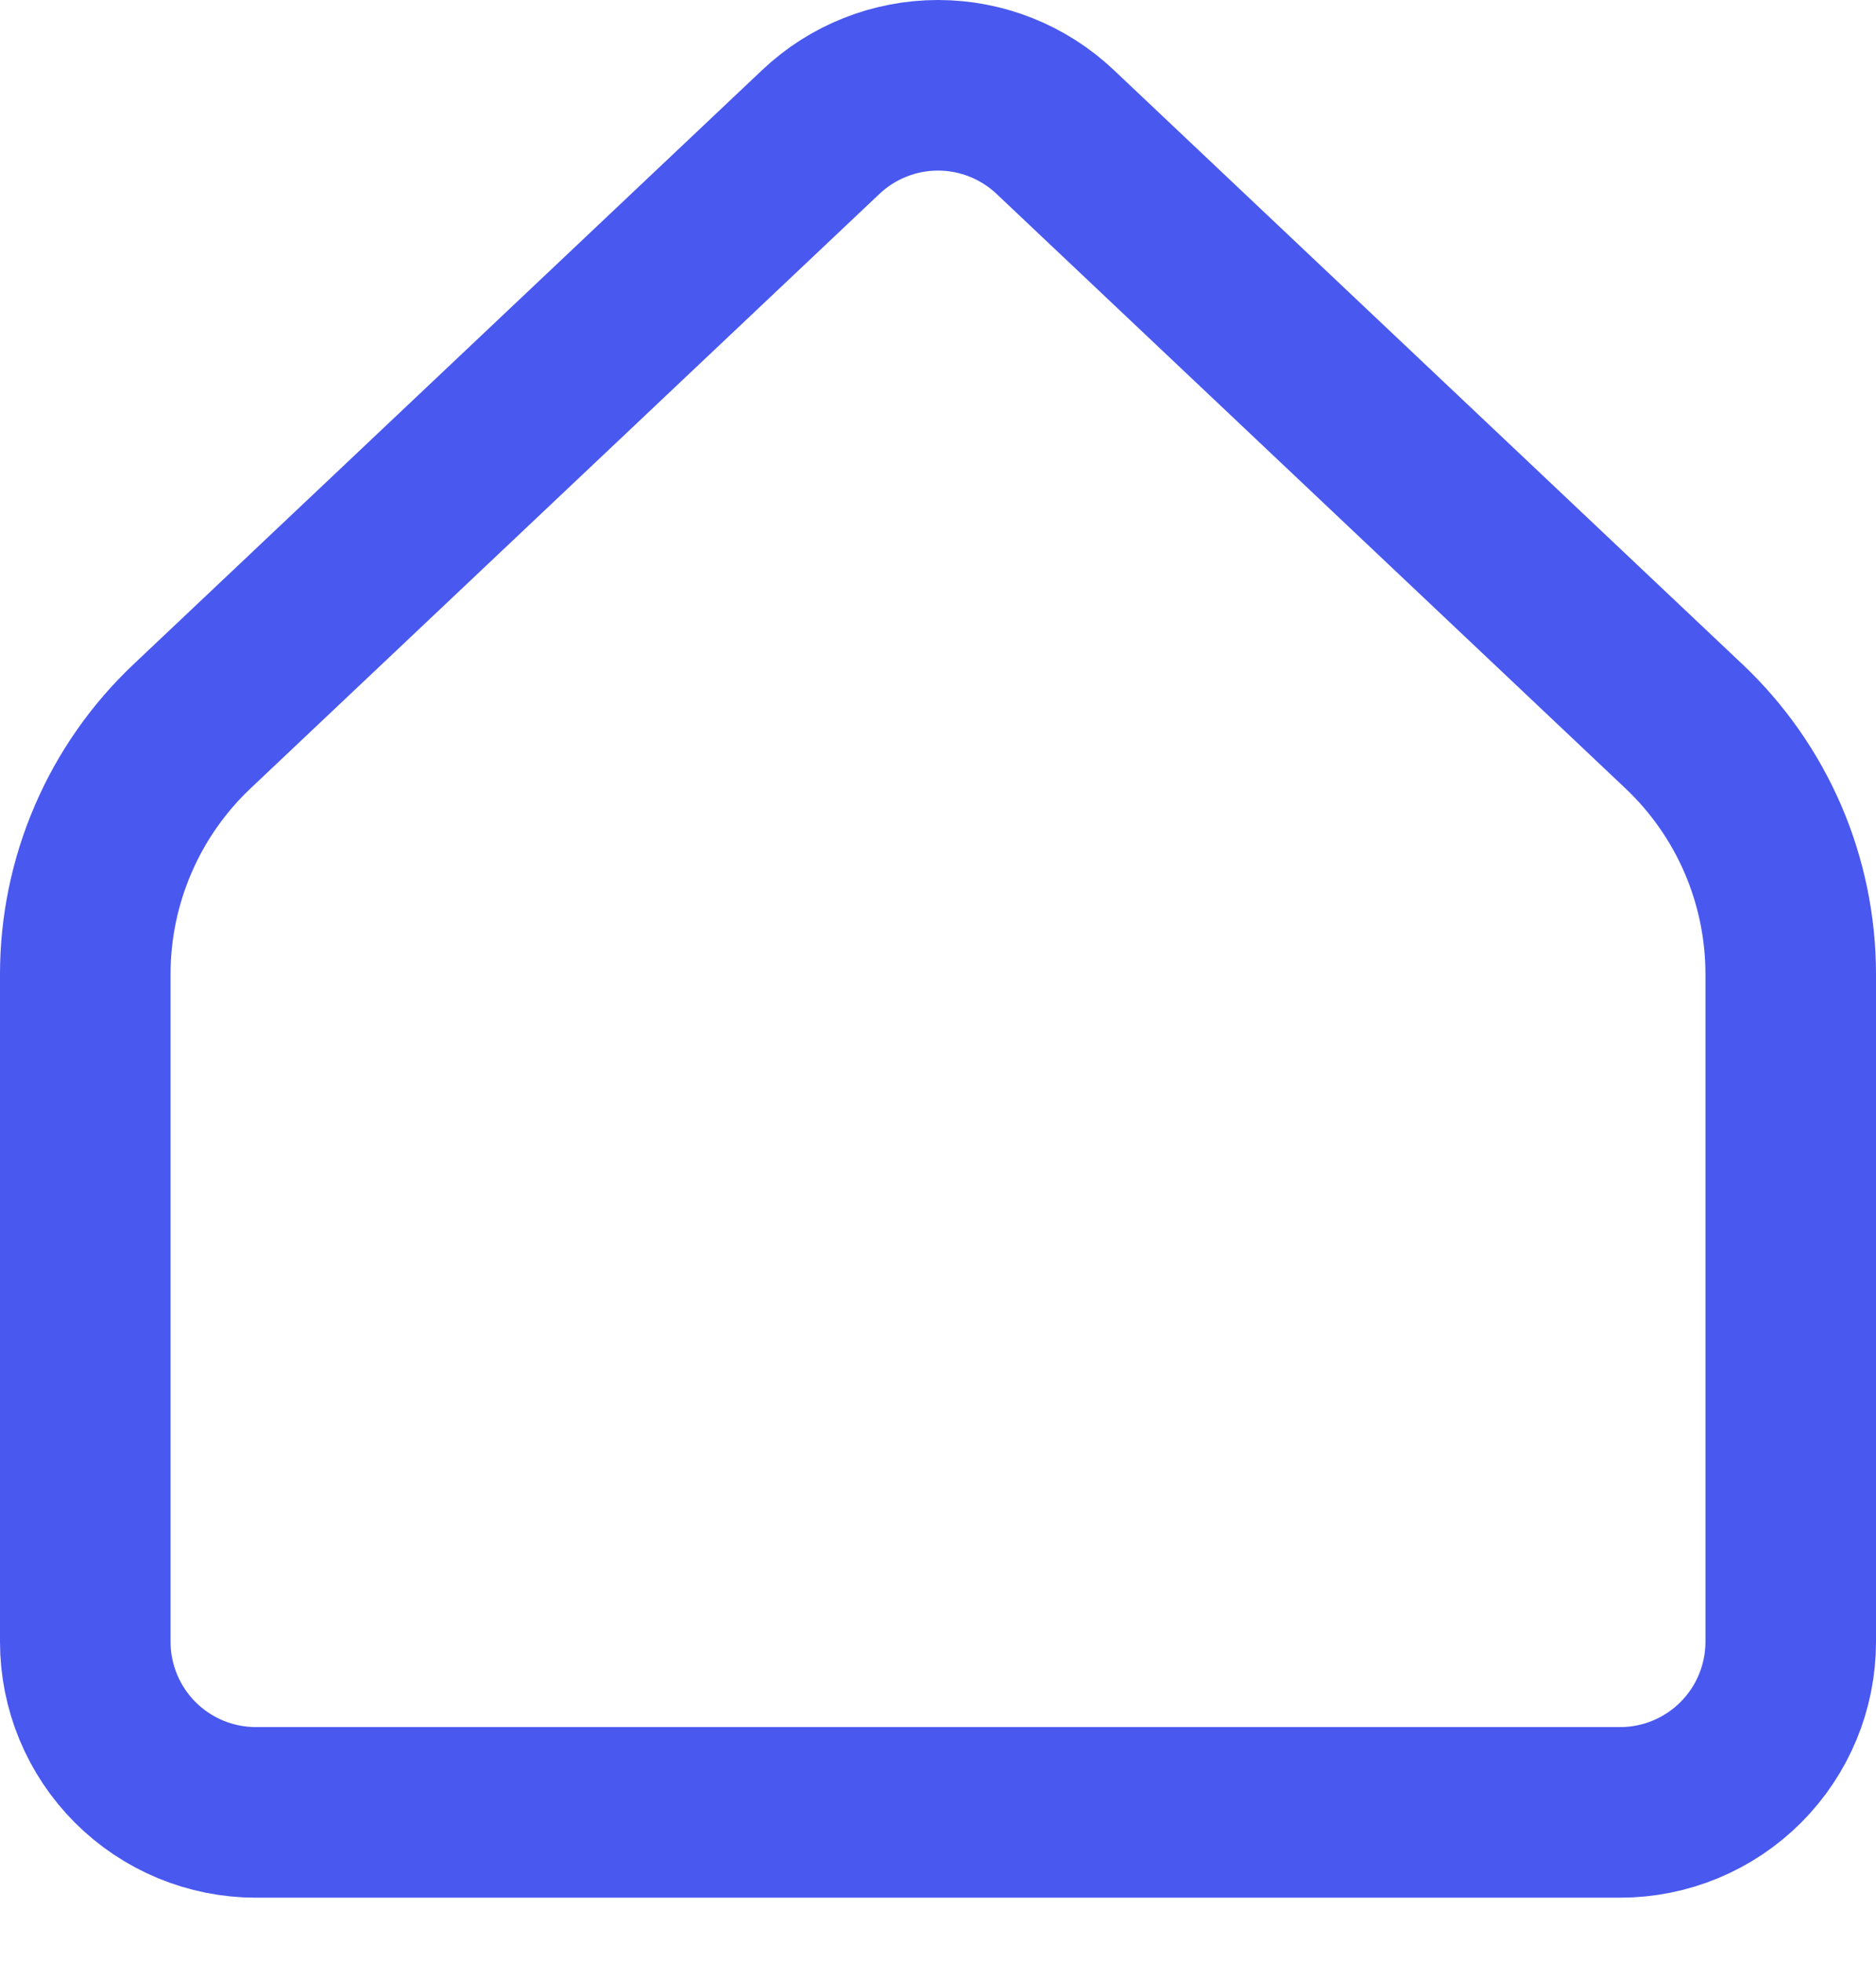 <svg width="22" height="23" viewBox="0 0 22 23" fill="none" xmlns="http://www.w3.org/2000/svg">
<path d="M21 19.249V11.423C21 10.878 20.889 10.339 20.674 9.839C20.458 9.339 20.143 8.889 19.747 8.515L12.374 1.547C12.003 1.196 11.511 1 11 1C10.489 1 9.997 1.196 9.626 1.547L2.253 8.515C1.857 8.889 1.542 9.339 1.327 9.839C1.111 10.339 1 10.878 1 11.423V19.249C1 19.779 1.211 20.288 1.586 20.663C1.961 21.038 2.47 21.249 3 21.249H19C19.53 21.249 20.039 21.038 20.414 20.663C20.789 20.288 21 19.779 21 19.249Z" stroke="#4958EF" stroke-width="2" stroke-linecap="round" stroke-linejoin="round"/>
</svg>
